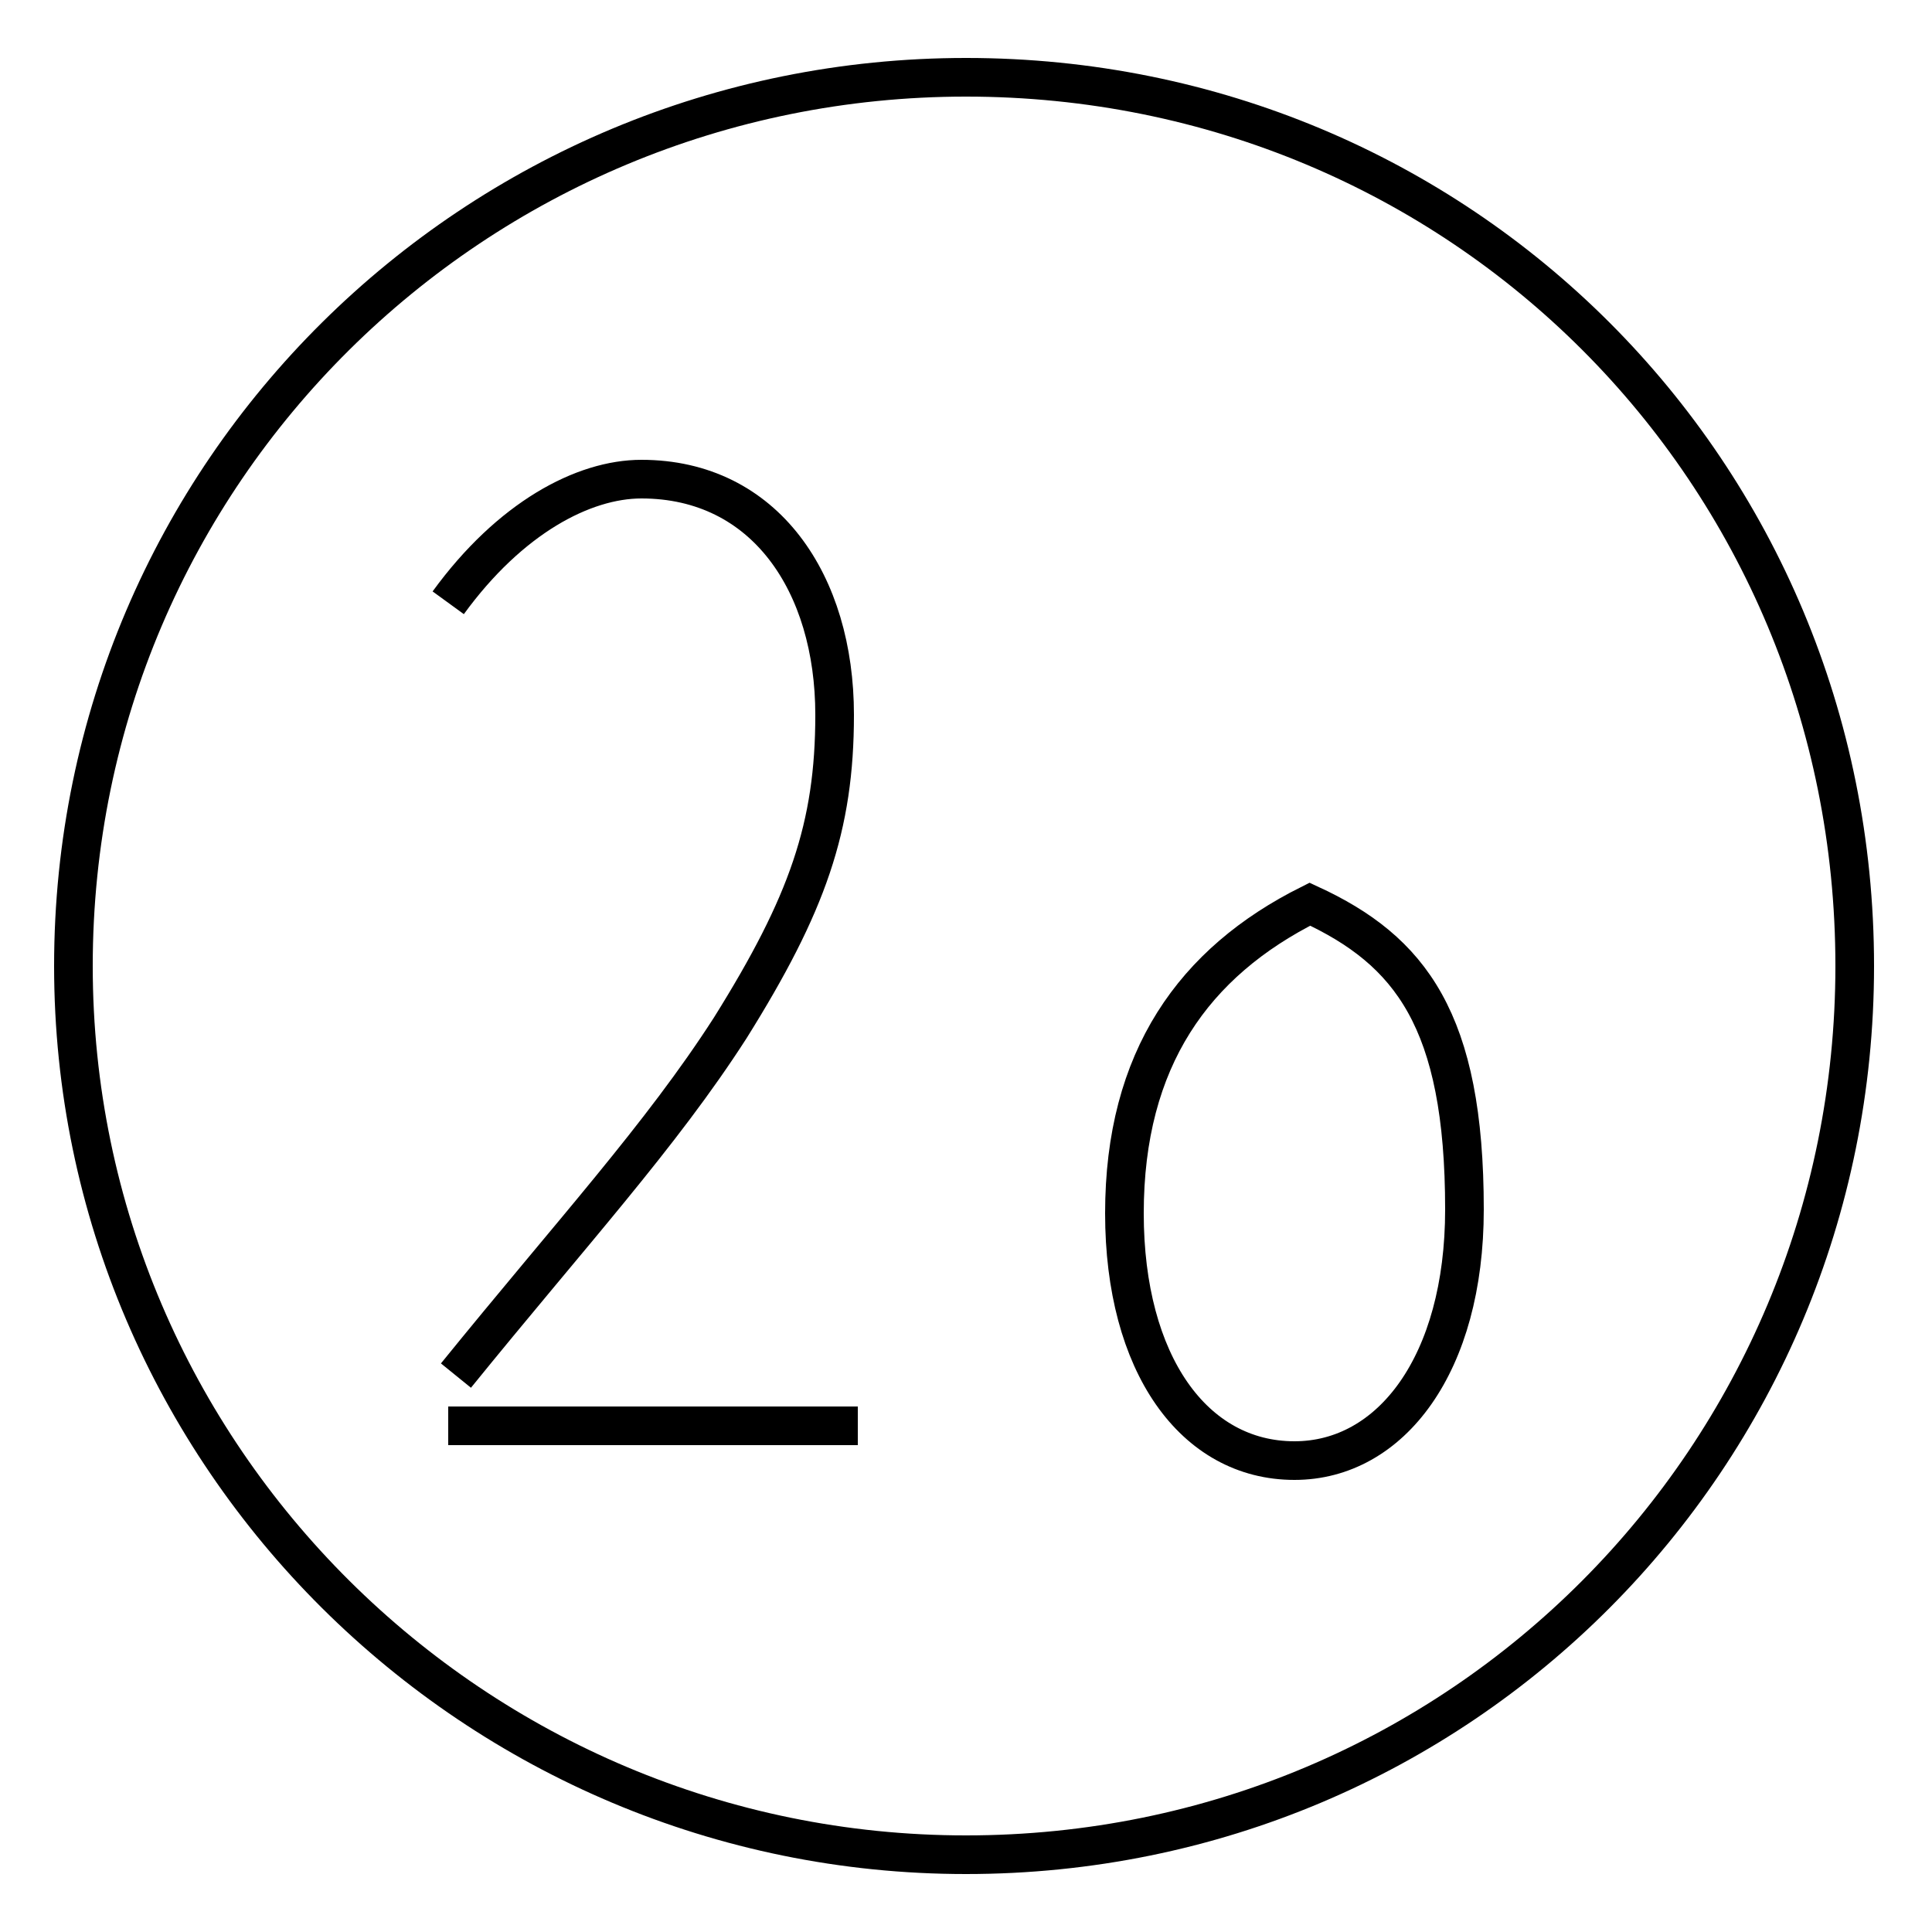 <?xml version='1.0' encoding='utf8'?>
<svg viewBox="0.0 -6.0 50.0 50.0" version="1.1" xmlns="http://www.w3.org/2000/svg">
<rect x="0.0" y="-6.0" width="50.0" height="50.0" fill="#808080" stroke="none"/>
<rect x="-1000" y="-1000" width="2000" height="2000" stroke="white" fill="white"/>
<g style="fill:white;stroke:#000000;  stroke-width:1">
<path d="M 11.6 -28.4 C 13.2 -30.6 15.1 -31.6 16.6 -31.6 C 19.8 -31.6 21.6 -28.9 21.6 -25.5 C 21.6 -22.6 20.9 -20.6 18.9 -17.4 C 17.1 -14.6 14.8 -12.1 11.8 -8.4 M 22.2 -7.1 L 11.6 -7.1 M 33.9 -20.6 C 36.5 -19.4 37.9 -17.6 37.9 -12.7 C 37.9 -8.7 36.0 -6.2 33.5 -6.2 C 30.9 -6.2 29.1 -8.7 29.1 -12.6 C 29.1 -16.6 30.9 -19.1 33.9 -20.6 Z M 25.0 -42.0 C 12.3 -42.0 1.9 -31.8 1.9 -19.0 C 1.9 -6.3 12.3 4.0 25.0 4.0 C 37.8 4.0 48.0 -6.3 48.0 -19.0 C 48.0 -31.8 37.8 -42.0 25.0 -42.0 Z" transform="translate(0.0 38.0)" />
</g>
</svg>